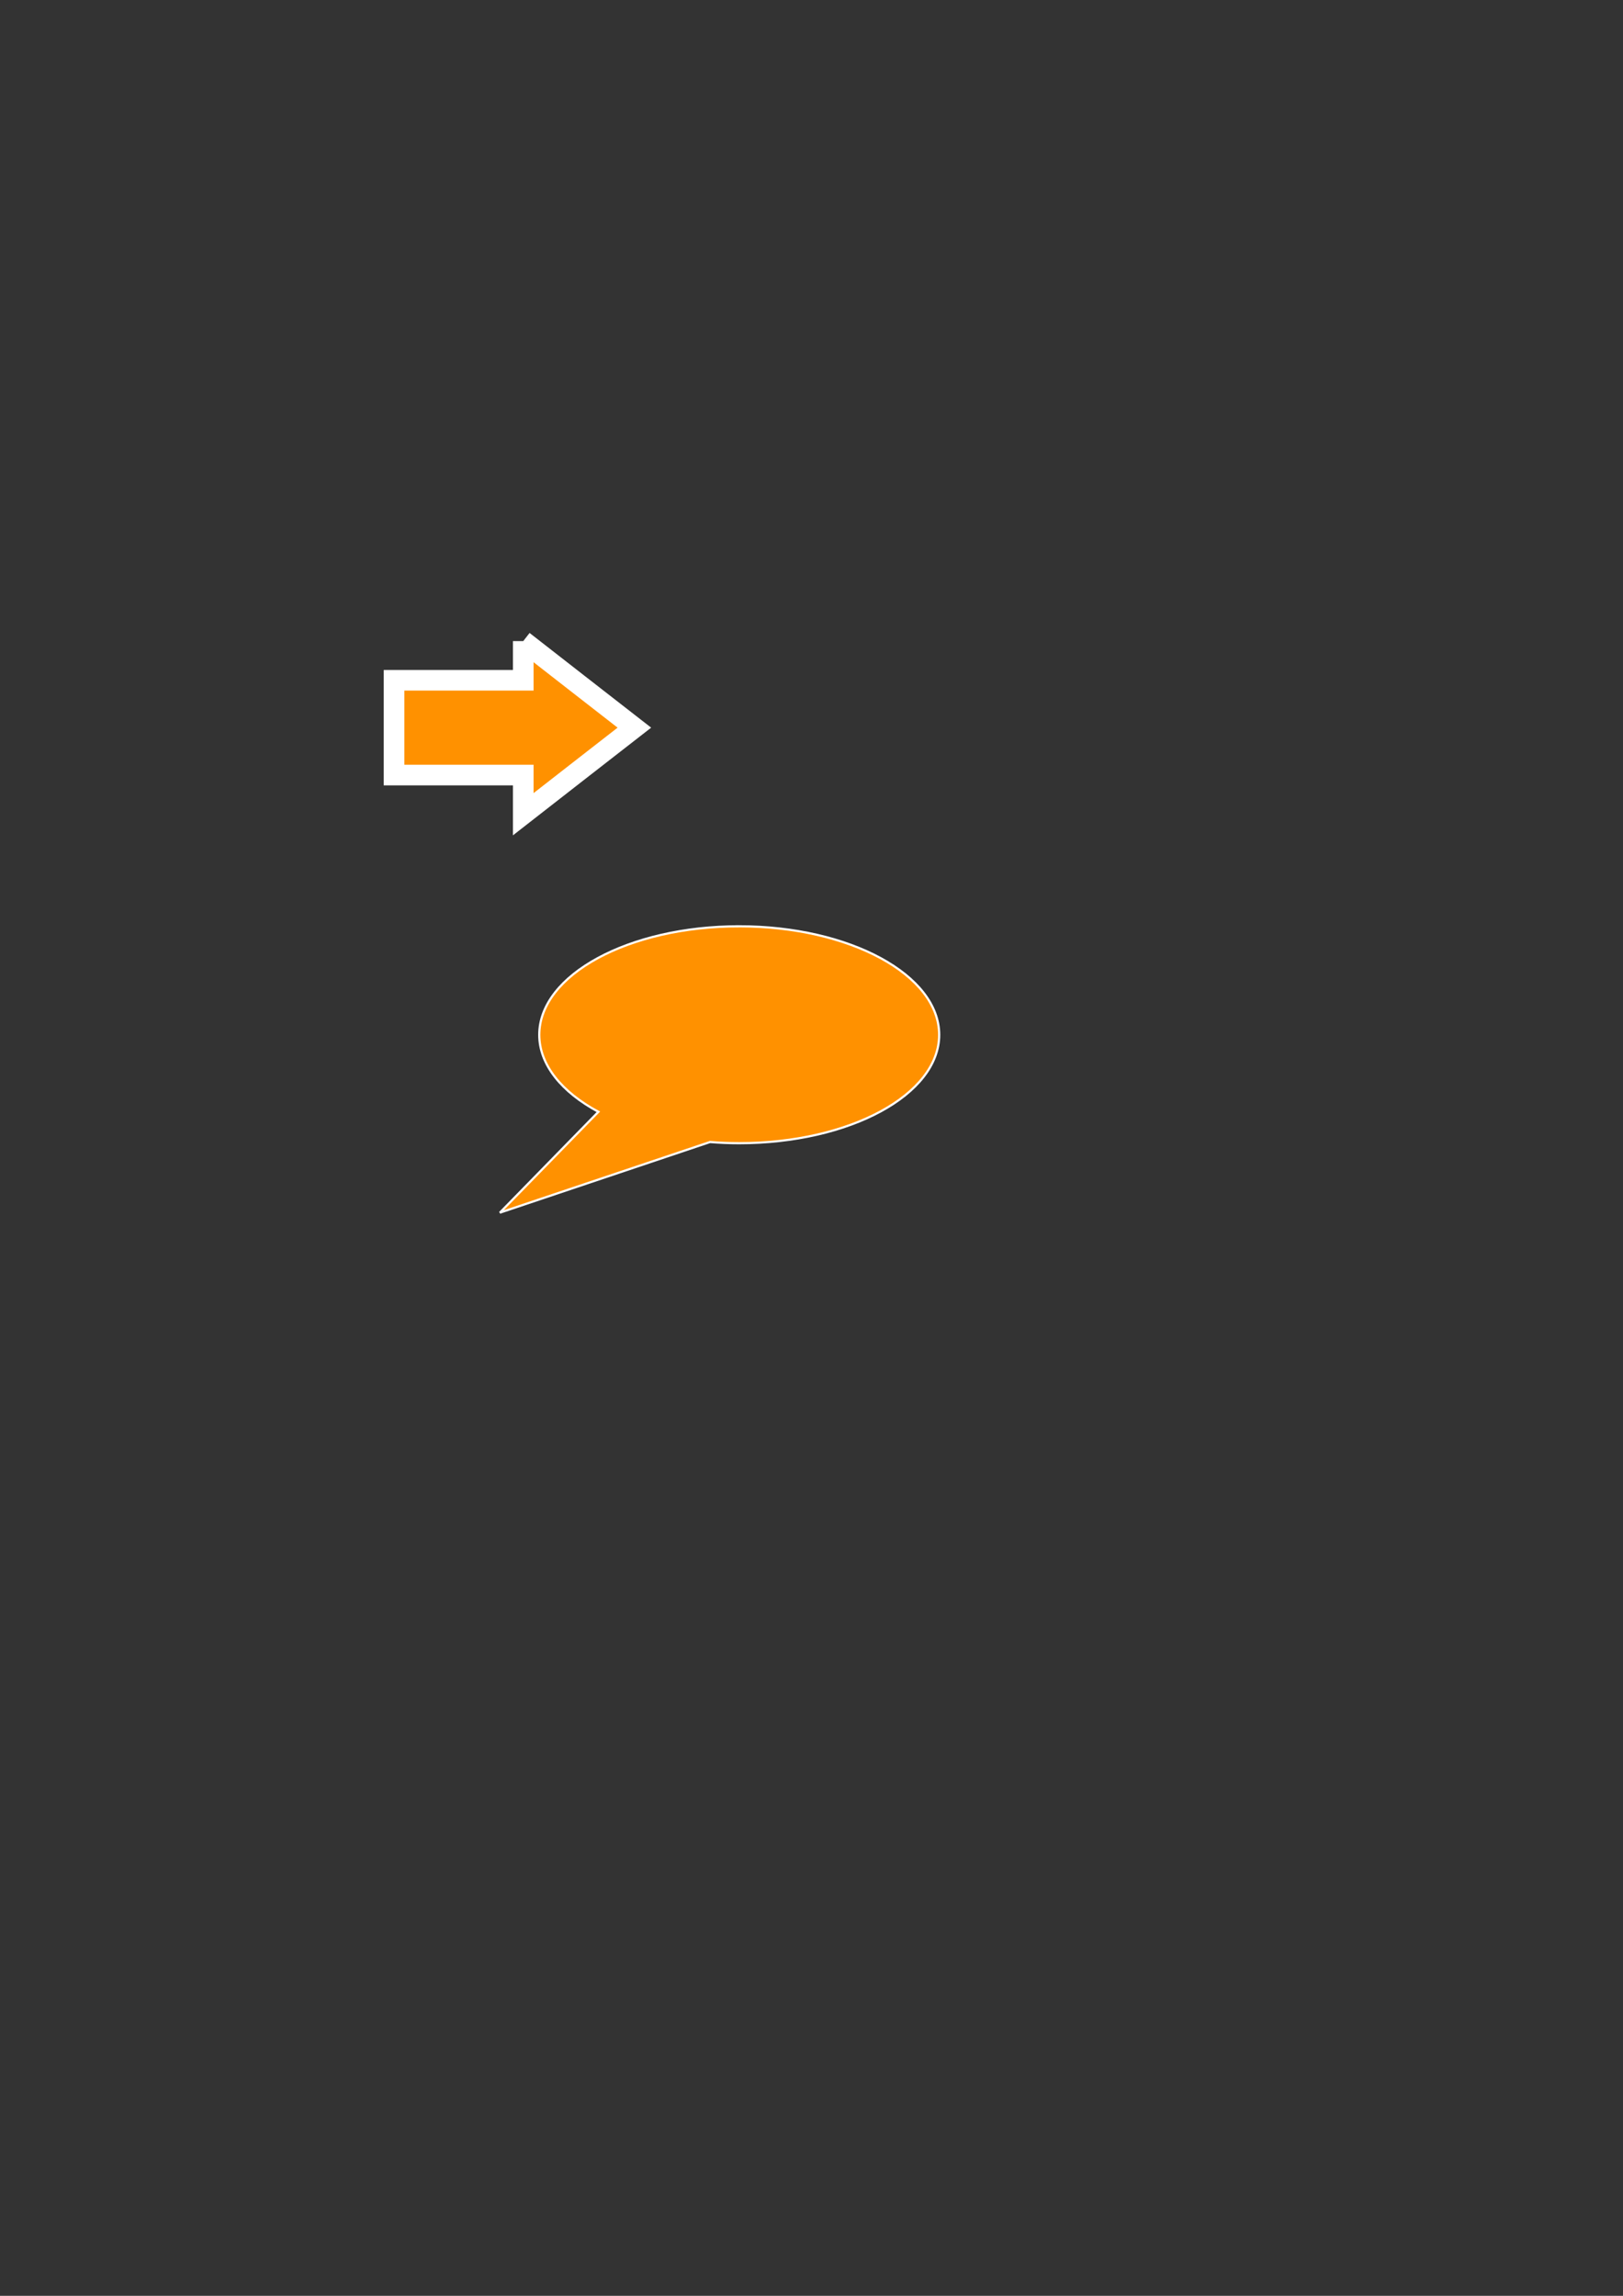 <?xml version="1.0" encoding="UTF-8" standalone="no"?>
<!-- Created with Inkscape (http://www.inkscape.org/) -->

<svg
   xmlns:dc="http://purl.org/dc/elements/1.1/"
   xmlns:cc="http://creativecommons.org/ns#"
   xmlns:rdf="http://www.w3.org/1999/02/22-rdf-syntax-ns#"
   xmlns:svg="http://www.w3.org/2000/svg"
   xmlns="http://www.w3.org/2000/svg"
   xmlns:sodipodi="http://sodipodi.sourceforge.net/DTD/sodipodi-0.dtd"
   xmlns:inkscape="http://www.inkscape.org/namespaces/inkscape"
   width="744.094"
   height="1052.362"
   id="svg2"
   version="1.1"
   inkscape:version="0.48.5 r10040"
   sodipodi:docname="arrow.svg">
  <rect width="100%" height="100%" fill="#333333" stroke="none"/>
  <defs
     id="defs4" />
  <sodipodi:namedview
     id="base"
     pagecolor="#ffffff"
     bordercolor="#666666"
     borderopacity="1.0"
     inkscape:pageopacity="0.0"
     inkscape:pageshadow="2"
     inkscape:zoom="0.7"
     inkscape:cx="325.82749"
     inkscape:cy="540.0397"
     inkscape:document-units="px"
     inkscape:current-layer="layer1"
     showgrid="false"
     showguides="true"
     inkscape:guide-bbox="true"
     inkscape:window-width="1920"
     inkscape:window-height="1014"
     inkscape:window-x="0"
     inkscape:window-y="27"
     inkscape:window-maximized="1" />
  <g
     inkscape:label="Layer 1"
     inkscape:groupmode="layer"
     id="layer1">
    <path
       style="fill:#ff9100;fill-opacity:1;stroke:#ffffff;stroke-width:9.452;stroke-miterlimit:4;stroke-opacity:1;stroke-dasharray:none"
       d="m 239.893,293.864 0,17.956 -59.242,0 0,43.453 59.242,0 0,17.956 25.45,-19.841 25.497,-19.841 -25.497,-19.842 -25.45,-19.841 z"
       id="rect3751"
       inkscape:export-xdpi="93.930771"
       inkscape:export-ydpi="93.930771"
       inkscape:export-filename="/var/www/html/puzzle_testing_copy/main/images/arrow1.png"
       inkscape:connector-curvature="0" />
    <path
       style="fill:#ff9100;fill-opacity:1;stroke:#ffffff;stroke-opacity:1"
       d="m 338.885,424.599 c -50.624,0 -91.648,22.287 -91.648,49.738 0,13.8 10.36,26.3 27.106,35.306 l -45.158,46.223 96.334,-32.378 c 4.366,0.346 8.823,0.533 13.366,0.533 50.624,0 91.701,-22.233 91.701,-49.685 0,-27.451 -41.076,-49.738 -91.701,-49.738 z"
       id="path3756"
       inkscape:connector-curvature="0"
       inkscape:export-filename="/var/www/html/puzzle_testing_copy/main/images/dialogue.png"
       inkscape:export-xdpi="93.930771"
       inkscape:export-ydpi="93.930771" />
  </g>
</svg>
